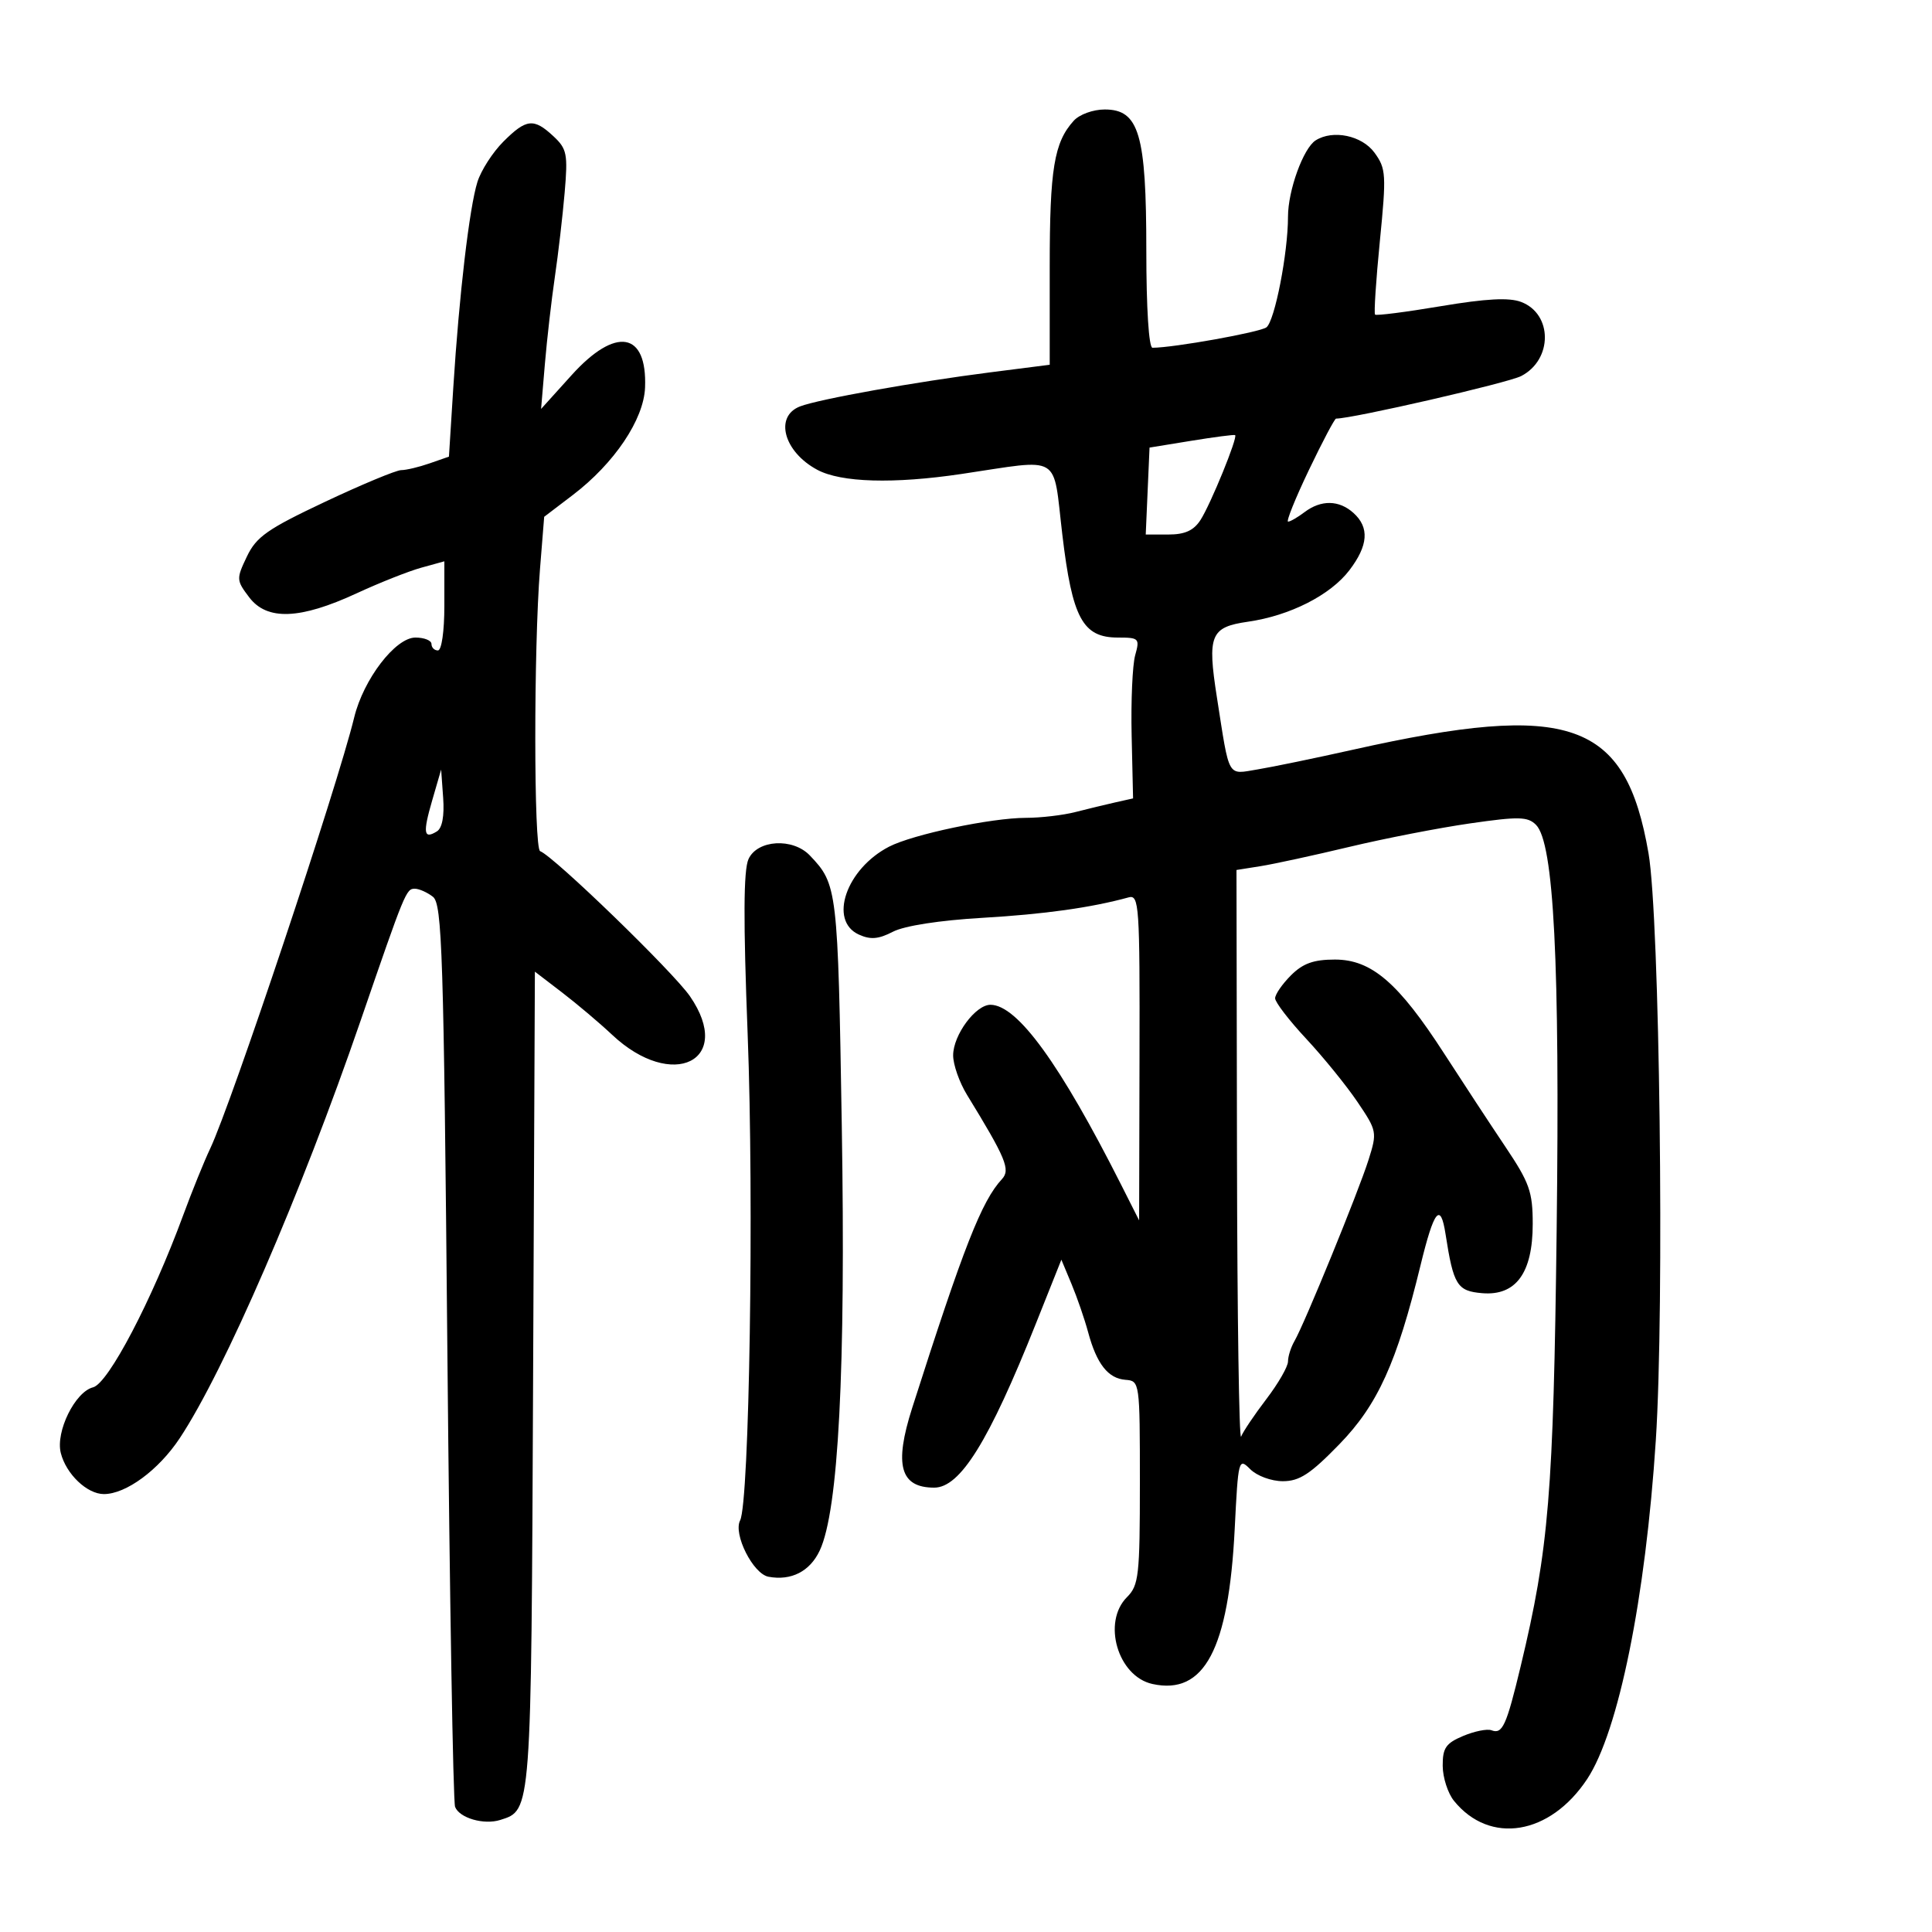 <svg xmlns="http://www.w3.org/2000/svg" width="300" height="300" viewBox="0 0 300 300" version="1.1">
	<path d="M 166.725 18.752 C 163.677 22.119, 163 26.233, 163 41.385 L 163 56.640 153.750 57.819 C 142.139 59.299, 127.206 61.972, 124.250 63.099 C 120.202 64.643, 121.688 70.157, 126.905 72.949 C 130.606 74.930, 138.751 75.166, 149.301 73.598 C 165.063 71.257, 163.443 70.280, 164.960 83.038 C 166.502 96.002, 168.123 99, 173.592 99 C 176.871 99, 177.001 99.133, 176.269 101.750 C 175.846 103.263, 175.600 108.882, 175.721 114.238 L 175.943 123.976 173.221 124.585 C 171.725 124.920, 168.925 125.598, 167 126.091 C 165.075 126.585, 161.617 126.991, 159.315 126.994 C 153.913 127.002, 141.740 129.566, 138.049 131.474 C 131.391 134.918, 128.627 142.962, 133.361 145.119 C 135.170 145.943, 136.410 145.840, 138.656 144.678 C 140.438 143.756, 145.887 142.910, 152.544 142.521 C 162.174 141.959, 169.414 140.946, 175.250 139.345 C 176.884 138.897, 176.996 140.539, 176.942 164.183 L 176.883 189.500 174.107 184 C 164.620 165.209, 158 156.078, 153.823 156.022 C 151.501 155.991, 147.999 160.724, 148.004 163.885 C 148.006 165.323, 148.973 168.075, 150.152 170 C 156.209 179.883, 156.935 181.633, 155.581 183.092 C 152.426 186.493, 149.636 193.607, 141.640 218.634 C 138.808 227.499, 139.777 231, 145.064 231 C 149.105 231, 153.561 223.813, 160.842 205.553 L 164.809 195.606 166.388 199.387 C 167.257 201.467, 168.416 204.832, 168.964 206.865 C 170.290 211.791, 172.067 214.054, 174.769 214.258 C 176.976 214.424, 177 214.598, 177 230.213 C 177 244.667, 176.831 246.169, 175 248 C 171.108 251.892, 173.570 260.307, 178.947 261.488 C 187.001 263.257, 190.787 256.120, 191.726 237.392 C 192.269 226.565, 192.330 226.330, 194.142 228.142 C 195.179 229.179, 197.415 230, 199.201 230 C 201.784 230, 203.481 228.889, 207.987 224.250 C 213.934 218.127, 216.905 211.576, 220.573 196.500 C 222.674 187.860, 223.683 186.595, 224.462 191.620 C 225.694 199.563, 226.260 200.477, 230.154 200.804 C 235.389 201.243, 238 197.668, 238 190.064 C 238 185.058, 237.505 183.659, 233.750 178.062 C 231.412 174.578, 227.143 168.076, 224.263 163.614 C 217.156 152.605, 212.969 149, 207.288 149 C 203.972 149, 202.313 149.596, 200.455 151.455 C 199.105 152.805, 198 154.406, 198 155.014 C 198 155.622, 200.176 158.455, 202.836 161.310 C 205.496 164.164, 209.072 168.571, 210.783 171.102 C 213.822 175.600, 213.861 175.806, 212.505 180.102 C 210.946 185.041, 202.560 205.561, 201.008 208.236 C 200.453 209.191, 200 210.619, 200 211.410 C 200 212.200, 198.489 214.826, 196.643 217.245 C 194.796 219.664, 193.032 222.286, 192.722 223.072 C 192.412 223.857, 192.122 204.383, 192.079 179.795 L 192 135.091 195.750 134.495 C 197.813 134.168, 204 132.824, 209.500 131.510 C 215 130.195, 223.443 128.552, 228.262 127.858 C 235.833 126.767, 237.226 126.797, 238.508 128.079 C 241.285 130.857, 242.227 149.319, 241.717 191 C 241.217 231.892, 240.510 240.468, 236.136 258.710 C 233.912 267.985, 233.300 269.329, 231.596 268.675 C 230.936 268.422, 228.956 268.819, 227.198 269.559 C 224.510 270.689, 224.004 271.429, 224.022 274.202 C 224.034 276.016, 224.822 278.460, 225.772 279.633 C 231.334 286.499, 240.683 284.969, 246.455 276.248 C 251.323 268.891, 255.521 248.172, 257.115 223.634 C 258.465 202.852, 257.715 142.554, 255.982 132.500 C 252.425 111.876, 243.845 108.864, 210.133 116.404 C 204.285 117.712, 197.605 119.093, 195.289 119.473 C 190.503 120.257, 190.961 121.067, 188.963 108.297 C 187.447 98.615, 187.955 97.377, 193.783 96.540 C 200.288 95.607, 206.583 92.413, 209.527 88.553 C 212.466 84.700, 212.668 81.914, 210.171 79.655 C 207.932 77.628, 205.136 77.583, 202.559 79.532 C 201.491 80.339, 200.346 81, 200.015 81 C 199.683 81, 201.133 77.400, 203.237 73 C 205.340 68.600, 207.243 65, 207.465 65 C 210.047 65, 234.142 59.461, 236.210 58.392 C 241.115 55.855, 241.112 48.754, 236.206 46.888 C 234.329 46.175, 230.776 46.362, 223.725 47.546 C 218.304 48.457, 213.711 49.044, 213.519 48.851 C 213.327 48.658, 213.663 43.517, 214.265 37.426 C 215.287 27.089, 215.231 26.177, 213.430 23.708 C 211.482 21.038, 206.970 20.097, 204.289 21.800 C 202.378 23.014, 200 29.578, 200 33.636 C 200 39.281, 197.953 49.800, 196.655 50.826 C 195.697 51.583, 182.221 54, 178.959 54 C 178.389 54, 178 47.872, 178 38.901 C 178 20.811, 176.876 17, 171.541 17 C 169.733 17, 167.612 17.771, 166.725 18.752 M 78.155 21.999 C 76.505 23.649, 74.696 26.461, 74.135 28.249 C 72.887 32.222, 71.287 45.851, 70.385 60.202 L 69.712 70.905 66.707 71.952 C 65.054 72.529, 63.072 73, 62.303 73 C 61.534 73, 56.211 75.214, 50.474 77.920 C 41.517 82.145, 39.802 83.347, 38.333 86.428 C 36.680 89.894, 36.693 90.110, 38.702 92.758 C 41.458 96.390, 46.589 96.198, 55.367 92.135 C 58.928 90.486, 63.453 88.693, 65.421 88.149 L 69 87.161 69 94.081 C 69 98.027, 68.570 101, 68 101 C 67.450 101, 67 100.550, 67 100 C 67 99.450, 65.878 99, 64.506 99 C 61.400 99, 56.440 105.472, 54.999 111.404 C 52.389 122.152, 35.939 171.395, 32.630 178.368 C 31.693 180.342, 29.805 185.004, 28.434 188.729 C 23.578 201.920, 16.815 214.830, 14.449 215.423 C 11.654 216.125, 8.611 222.312, 9.438 225.610 C 10.262 228.893, 13.517 232, 16.132 232 C 19.570 232, 24.634 228.268, 27.913 223.318 C 34.841 212.858, 46.764 185.335, 55.991 158.500 C 62.886 138.449, 63.070 138, 64.407 138 C 65.073 138, 66.340 138.563, 67.223 139.250 C 68.658 140.367, 68.896 147.852, 69.468 209.810 C 69.821 247.930, 70.359 279.772, 70.665 280.568 C 71.330 282.303, 75.141 283.407, 77.680 282.601 C 82.533 281.061, 82.481 281.754, 82.779 214.189 L 83.057 150.877 87.279 154.111 C 89.600 155.890, 93.101 158.849, 95.057 160.687 C 104.411 169.476, 114.029 164.717, 107.142 154.707 C 104.531 150.911, 86.032 132.994, 83.871 132.167 C 82.881 131.788, 82.865 100.662, 83.849 88.374 L 84.500 80.248 88.932 76.874 C 95.388 71.959, 99.969 65.149, 100.164 60.175 C 100.504 51.499, 95.602 50.671, 88.759 58.250 L 84.019 63.500 84.611 56.500 C 84.937 52.650, 85.633 46.575, 86.158 43 C 86.683 39.425, 87.368 33.532, 87.680 29.904 C 88.195 23.911, 88.035 23.111, 85.935 21.154 C 82.877 18.305, 81.724 18.430, 78.155 21.999 M 185 68.442 L 178.500 69.500 178.204 76.250 L 177.909 83 181.431 83 C 183.987 83, 185.353 82.382, 186.409 80.750 C 187.990 78.304, 192.253 67.851, 191.787 67.562 C 191.629 67.464, 188.575 67.860, 185 68.442 M 67.112 124.279 C 65.634 129.368, 65.786 130.369, 67.844 129.097 C 68.664 128.590, 69.016 126.707, 68.815 123.901 L 68.500 119.500 67.112 124.279 M 116.228 133.399 C 115.447 135.113, 115.410 142.905, 116.097 160.649 C 117.095 186.429, 116.366 233.309, 114.923 236.093 C 113.825 238.212, 116.938 244.389, 119.329 244.836 C 122.862 245.495, 125.768 244.008, 127.290 240.761 C 130.201 234.552, 131.334 212.718, 130.712 174.837 C 130.106 137.950, 130.032 137.323, 125.750 132.834 C 123.106 130.063, 117.599 130.389, 116.228 133.399" stroke="none" fill="black" fill-rule="evenodd"/>
</svg>